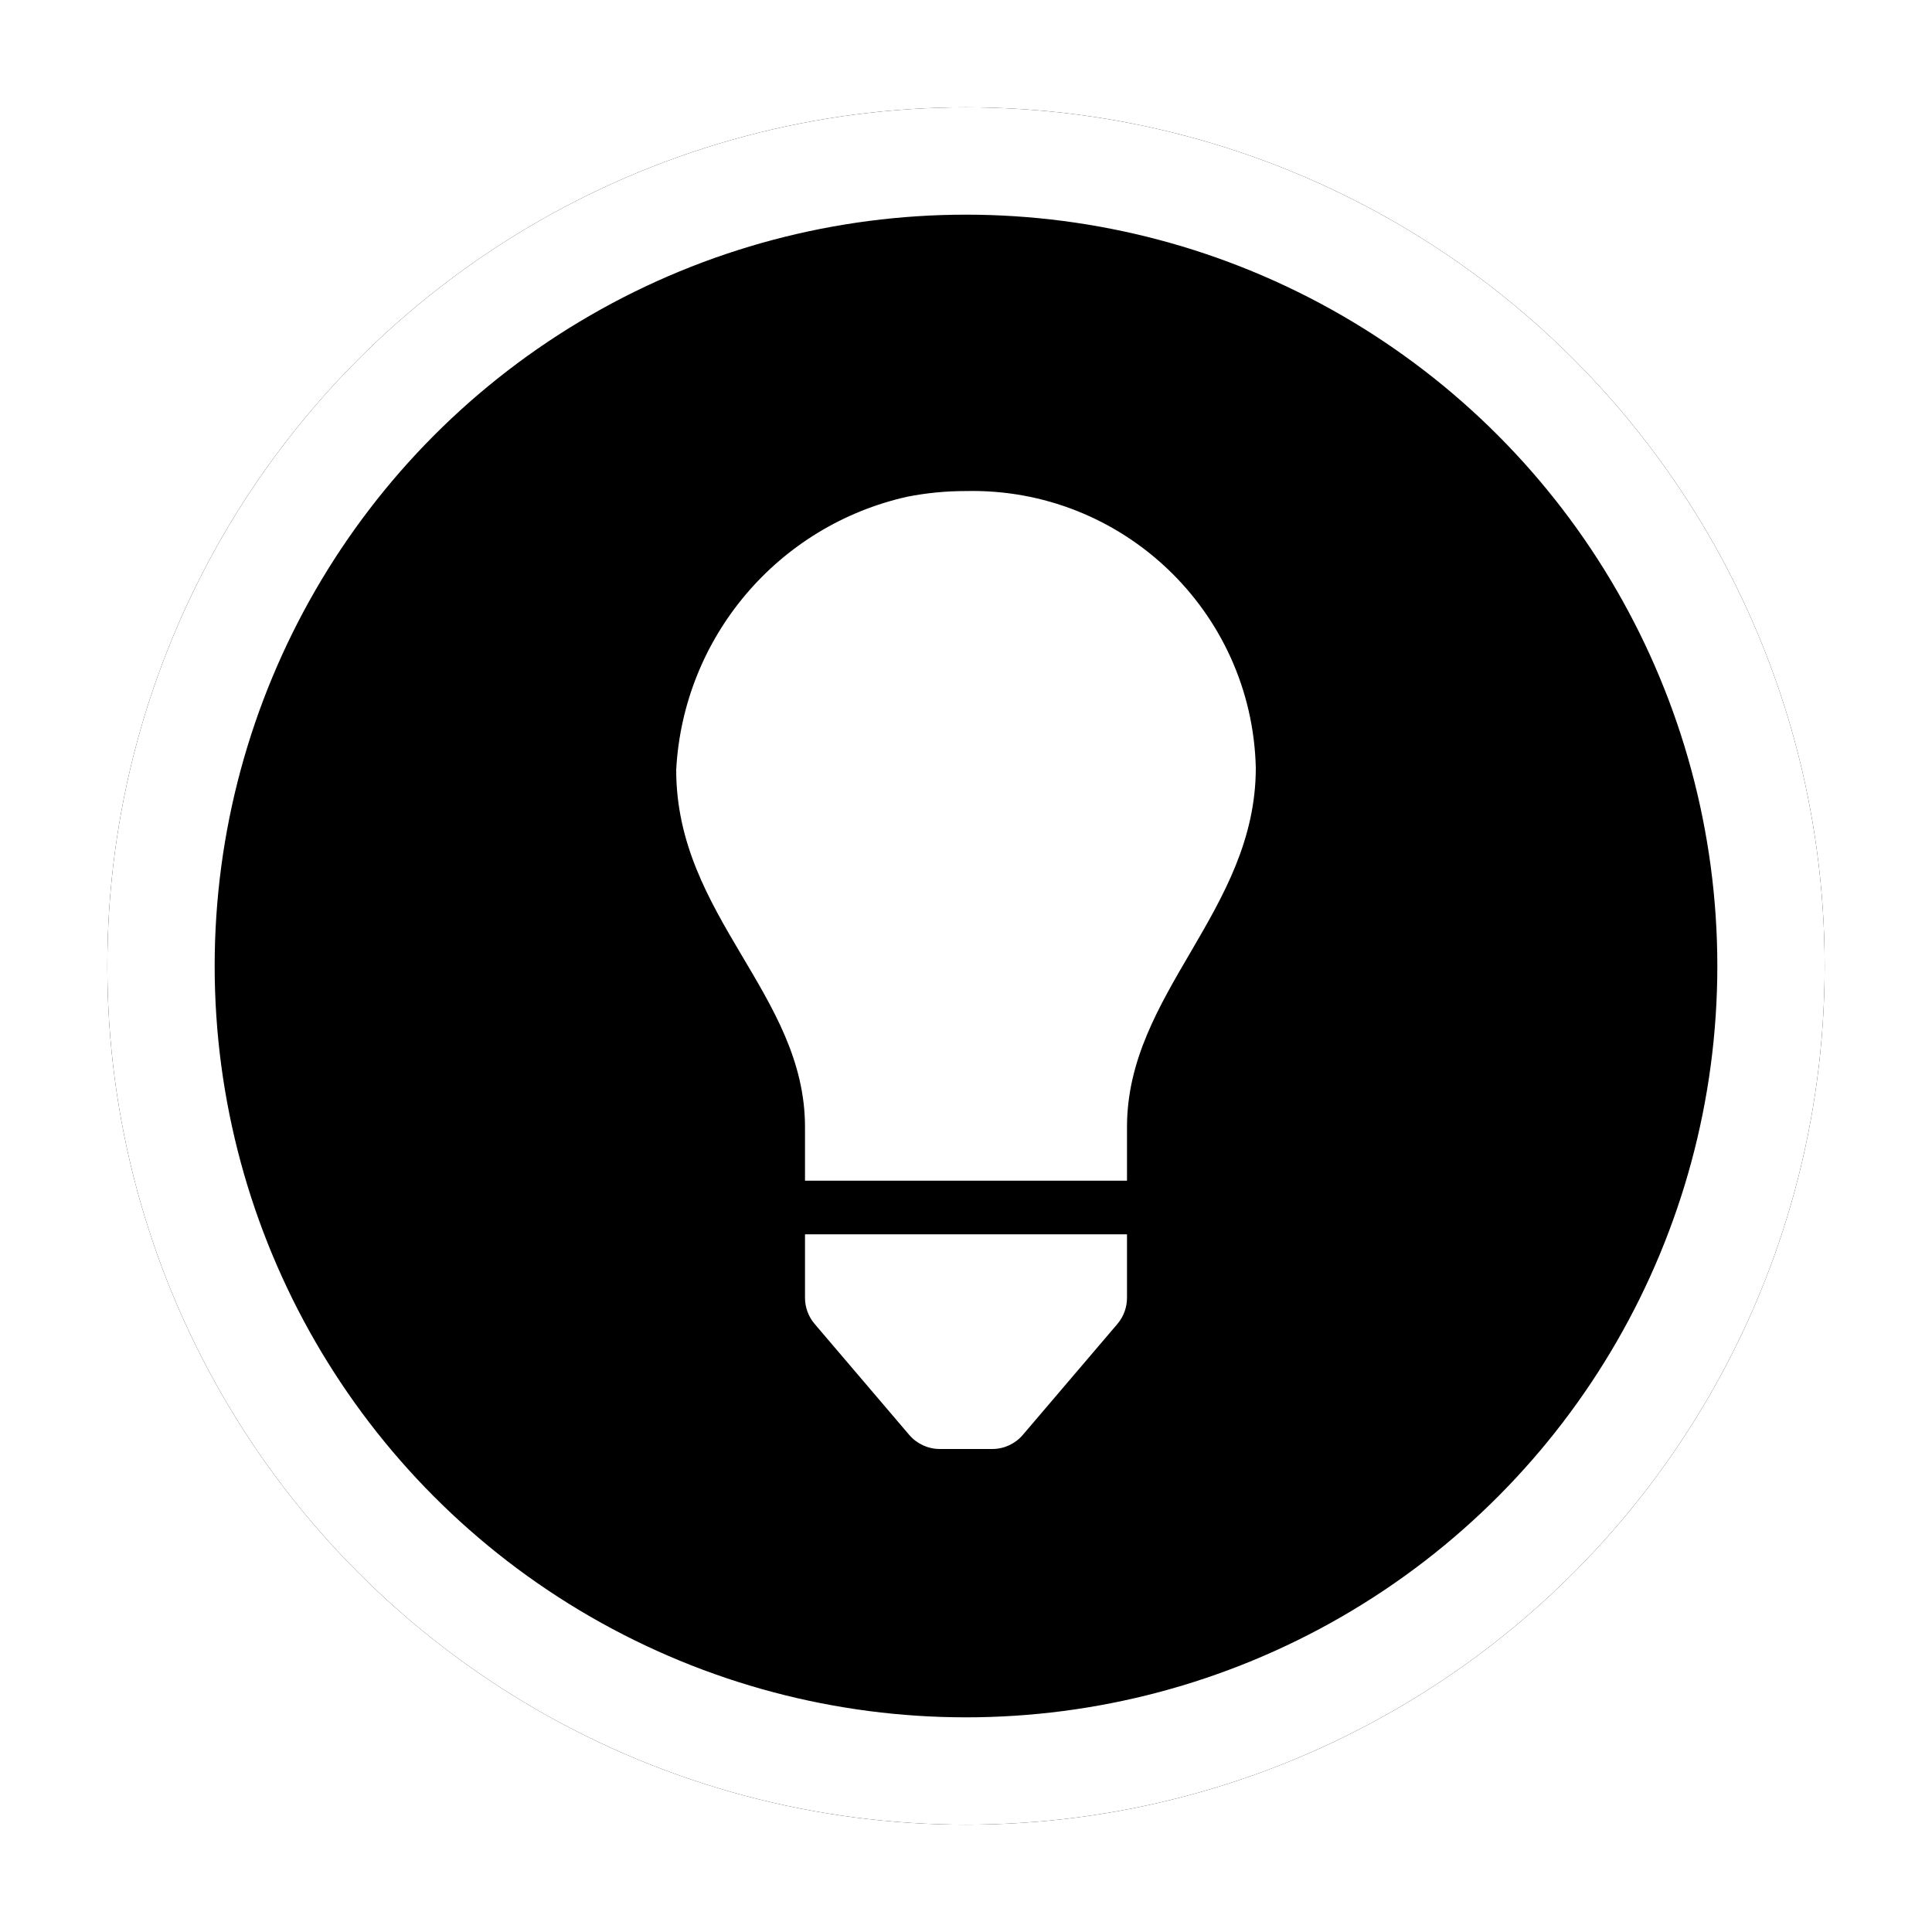 <?xml version="1.0" encoding="UTF-8"?>
<svg xmlns="http://www.w3.org/2000/svg" onmouseup="{ if(window.parent.document.onmouseup) window.parent.document.onmouseup(arguments[0]);}" viewBox="0 0 36 36" height="128" width="128" xmlns:xlink="http://www.w3.org/1999/xlink"><defs><circle data-cppathid="10000" r="16" cy="18" cx="18" id="tips-b"/><filter filterUnits="objectBoundingBox" y="-9.4%" x="-9.4%" height="118.8%" width="118.8%" id="tips-a"><feOffset result="shadowOffsetOuter1" in="SourceAlpha"/><feGaussianBlur stdDeviation="1" result="shadowBlurOuter1" in="shadowOffsetOuter1"/><feComposite result="shadowBlurOuter1" operator="out" in2="SourceAlpha" in="shadowBlurOuter1"/><feColorMatrix values="0 0 0 0 0   0 0 0 0 0   0 0 0 0 0  0 0 0 0.5 0" in="shadowBlurOuter1"/></filter></defs><g fill-rule="evenodd" fill="none"><rect data-cppathid="10001" opacity="0" fill="#03FF00" height="128" width="128"/><use xlink:href="#tips-b" filter="url(#tips-a)" fill="#000"/><circle data-cppathid="10002" stroke-width="2" stroke-linejoin="square" stroke="#FFF" fill="#000" r="15" cy="18" cx="18"/><path data-cppathid="10003" d="M23.4 14.307C23.33 11.39 20.91 9.082 17.993 9.15 17.629 9.15 17.266 9.185 16.909 9.255 14.494 9.793 12.732 11.874 12.6 14.345 12.6 17.074 15 18.522 15 21L15 22 21 22 21 21C21 18.5 23.4 16.976 23.4 14.307zM15 23L15 24.183C15 24.361 15.064 24.533 15.179 24.669L16.941 26.736C17.083 26.903 17.292 27 17.512 27L18.488 27C18.708 27 18.916 26.904 19.059 26.737L20.821 24.67C20.937 24.534 21 24.361 21 24.183L21 23 15 23z" fill-rule="nonzero" fill="#FFF"/></g></svg>
